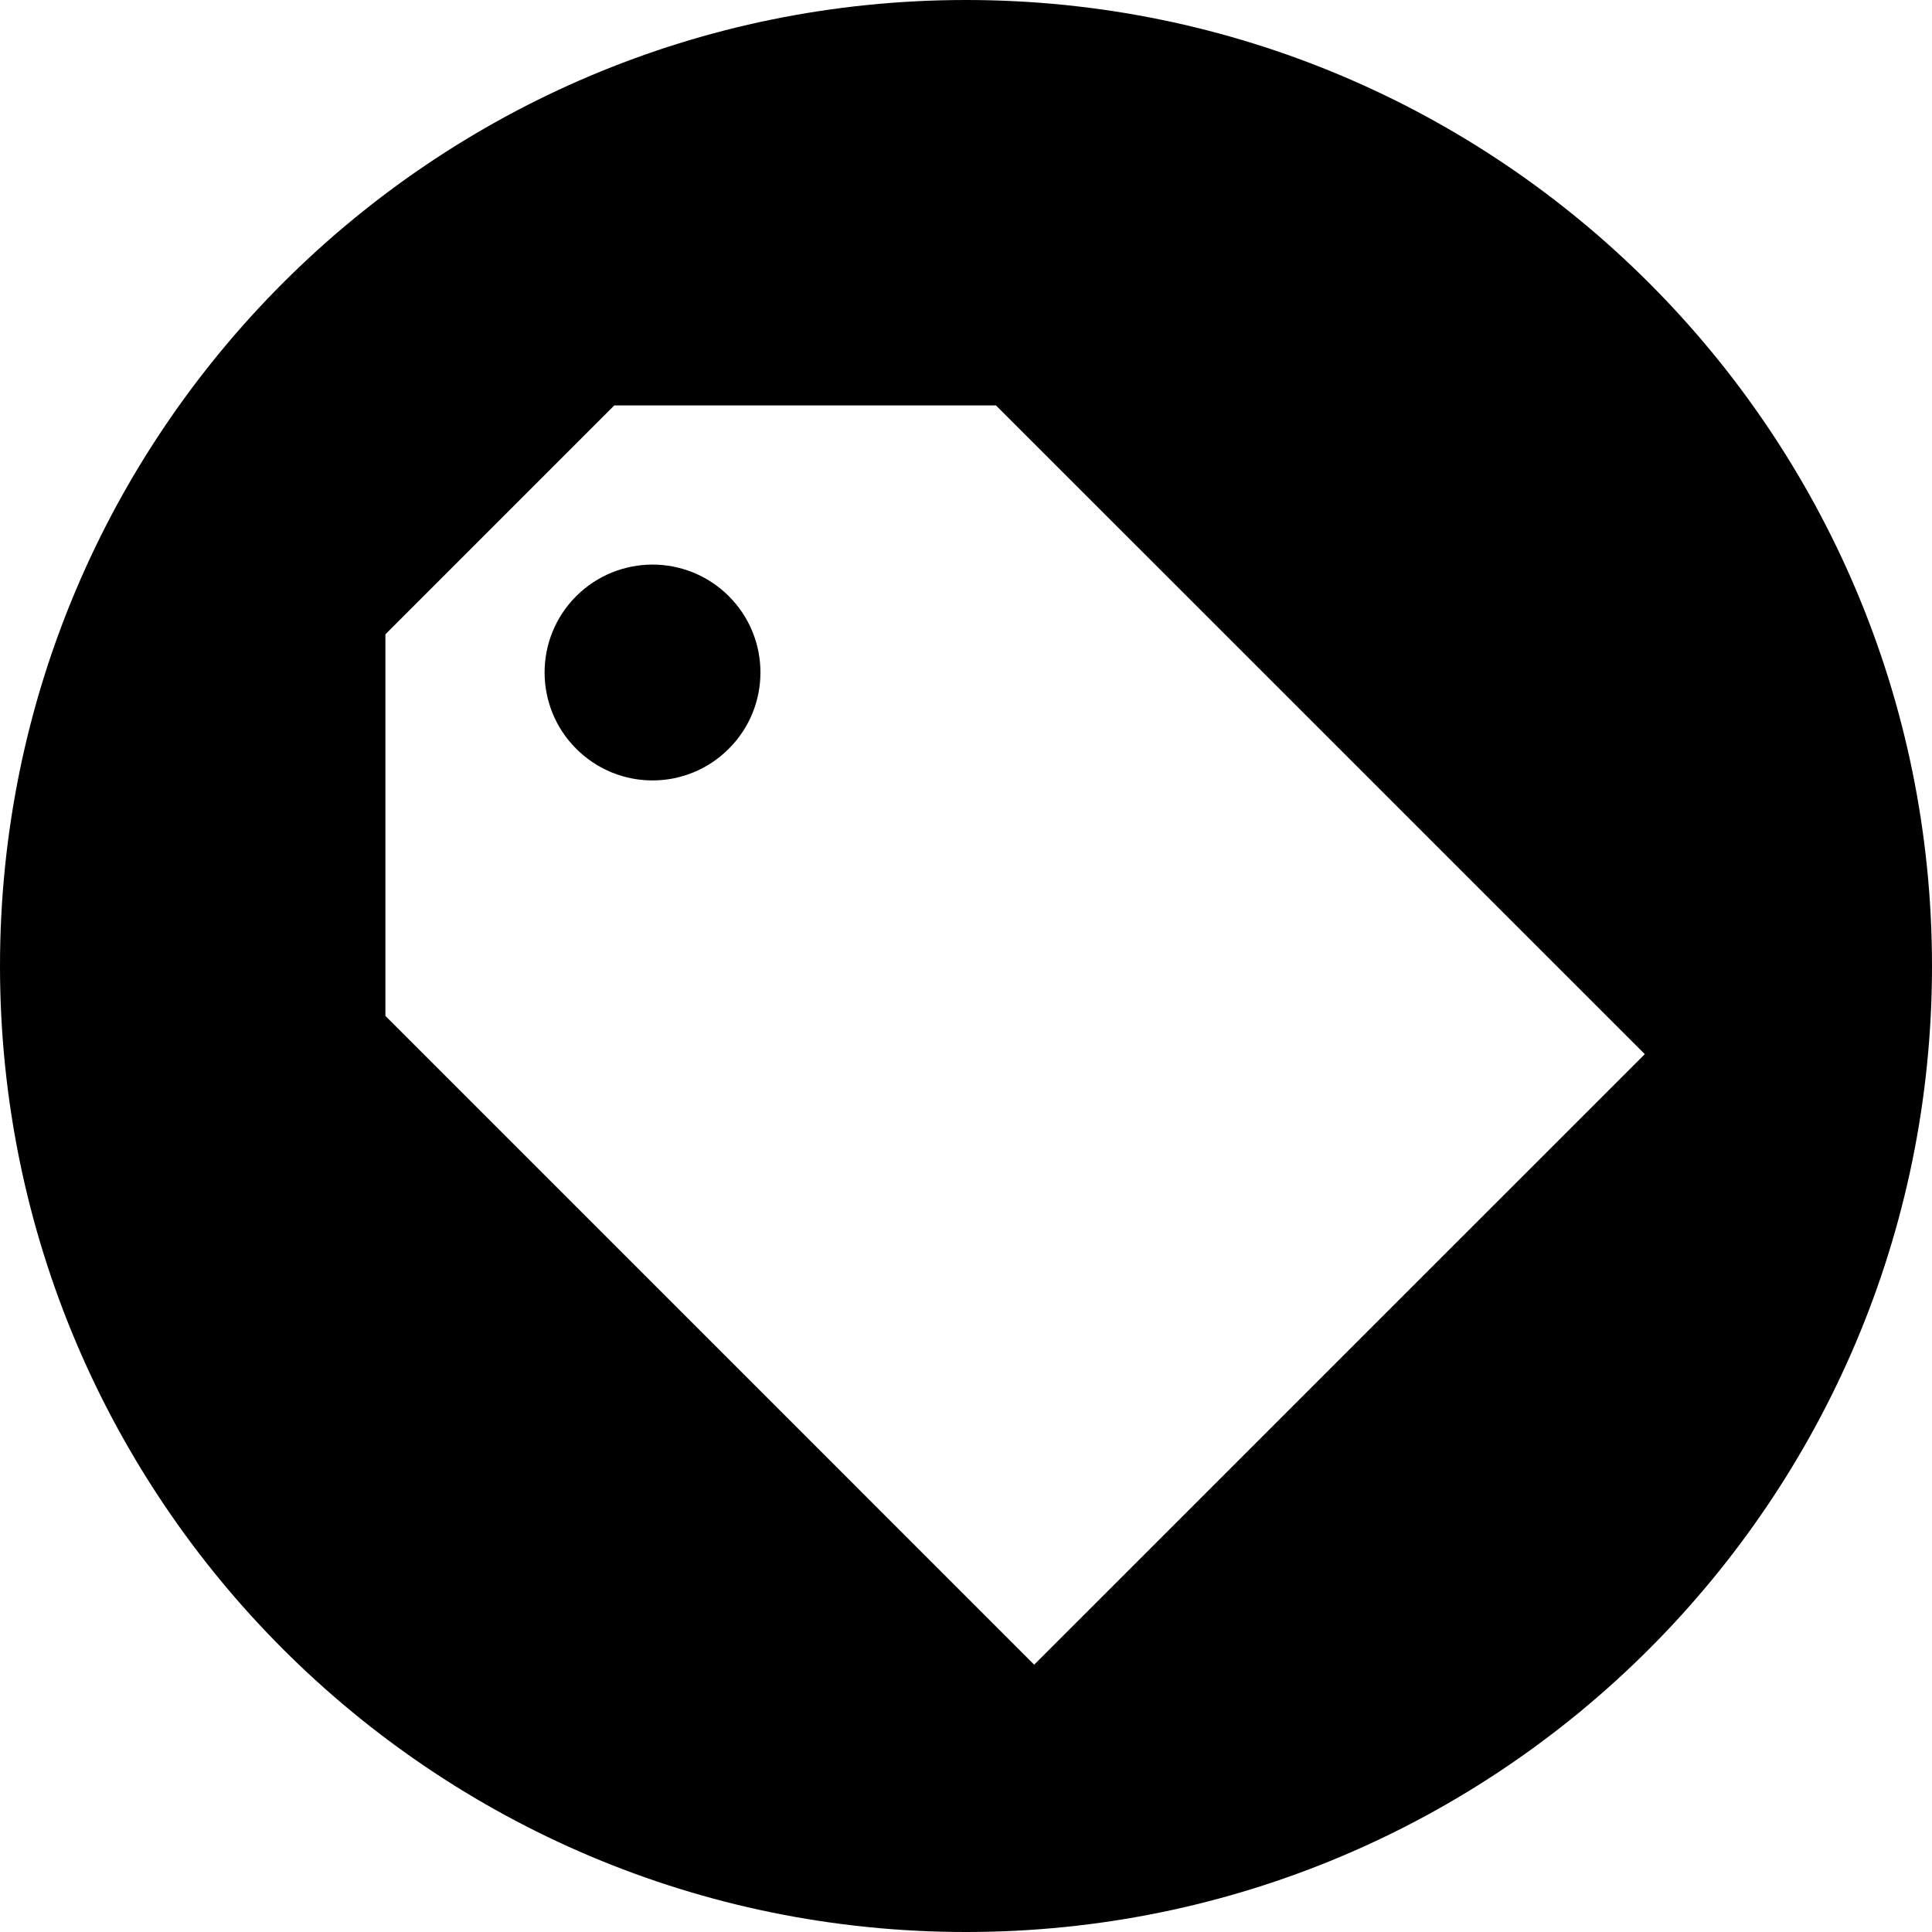 <svg xmlns="http://www.w3.org/2000/svg" xmlns:xlink="http://www.w3.org/1999/xlink" version="1.1" id="Your_Icon" x="0px" y="0px" width="100px" height="100px" viewBox="0 0 100 100" style="enable-background:new 0 0 100 100;" xml:space="preserve">
<g>
	<path d="M29.823,30.858c-2.18,2.181-2.18,5.717,0,7.896c2.186,2.188,5.718,2.188,7.901,0c2.182-2.18,2.182-5.716,0-7.896   C35.541,28.678,32.009,28.678,29.823,30.858z"/>
	<path d="M50,0C22.387,0,0,22.39,0,49.999C0,77.616,22.387,100,50,100c27.614,0,50-22.384,50-50.001C100,22.39,77.614,0,50,0z    M53.529,86.164l-33.58-33.581V32.831l11.848-11.848H51.55l33.584,33.58L53.529,86.164z"/>
</g>
</svg>